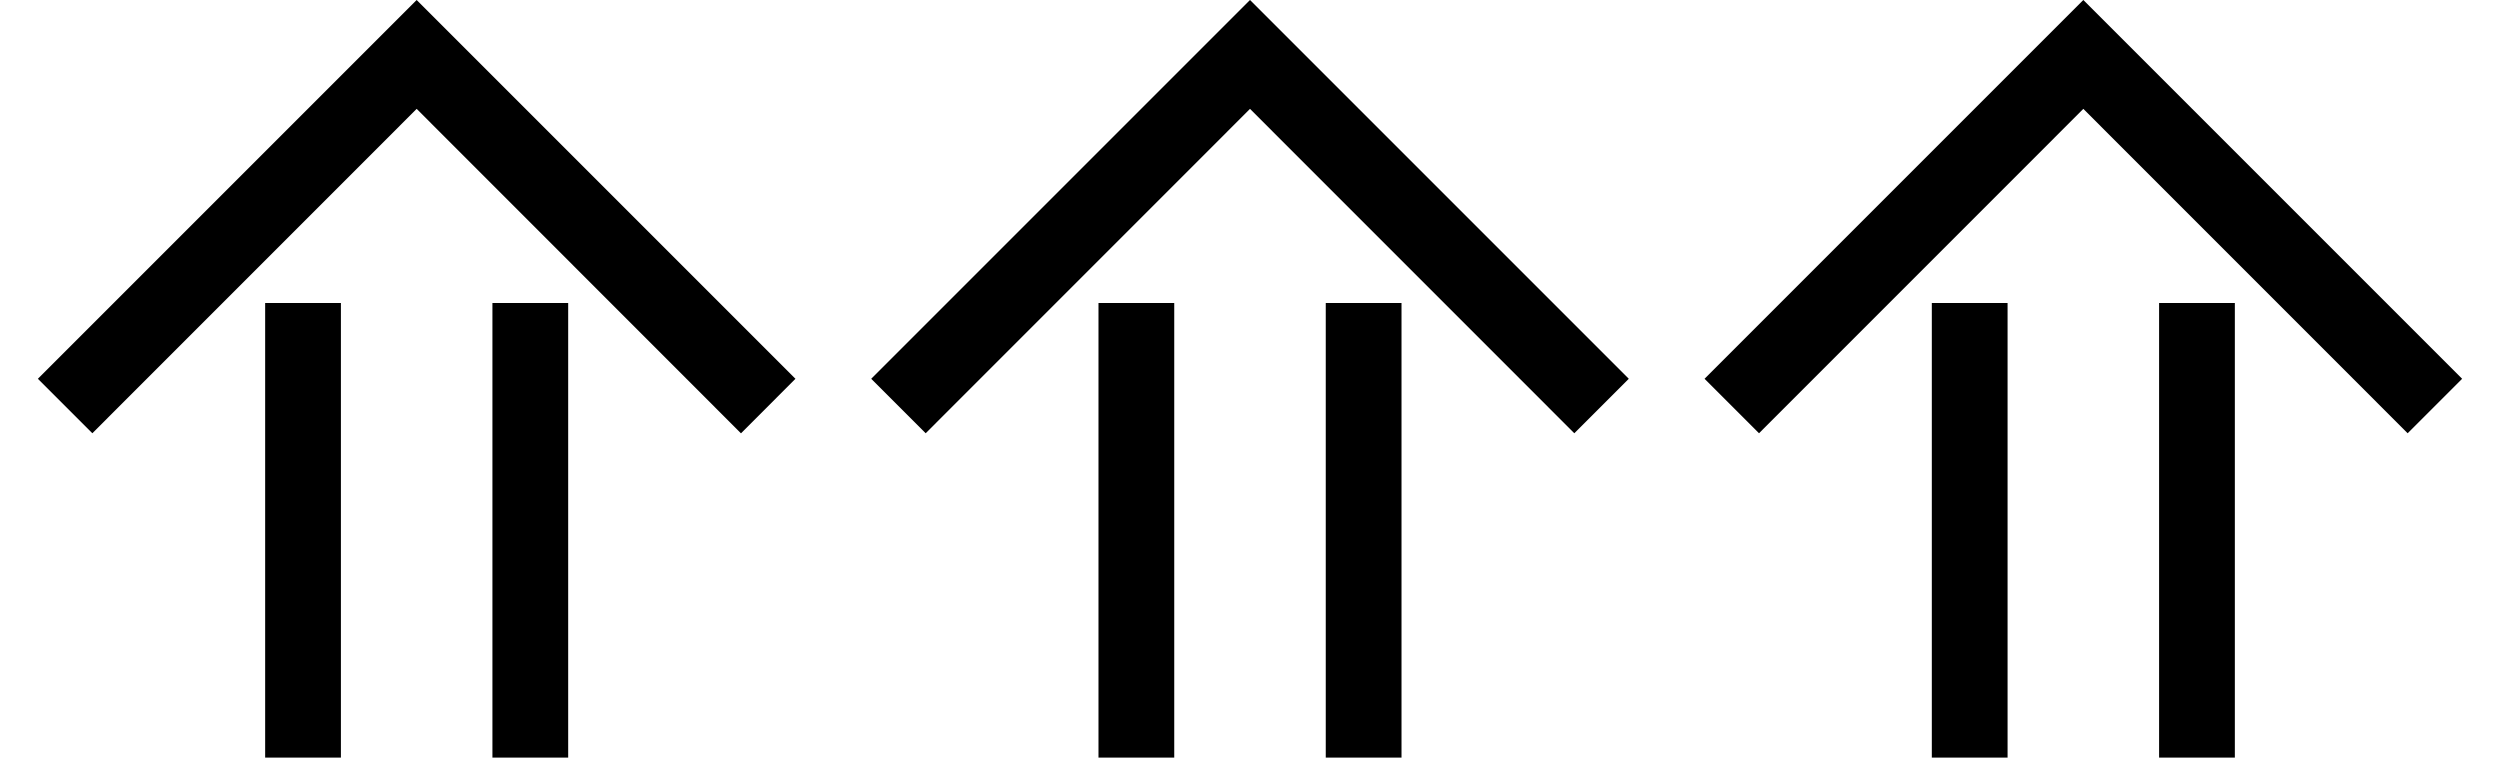 <svg xmlns="http://www.w3.org/2000/svg" version="1.0" width="33" height="10"><path d="M27.5 0l-5 5 .719.719L27.5 1.437l4.281 4.282L32.5 5l-5-5z"/><path d="M25.5 4h1v6h-1V4zM28.5 4h1v6h-1V4zM16.5 0l-5 5 .719.719L16.5 1.437l4.281 4.282L21.5 5l-5-5z"/><path d="M14.5 4h1v6h-1V4zM17.5 4h1v6h-1V4zM5.5 0l-5 5 .719.719L5.5 1.437 9.781 5.72 10.5 5l-5-5z"/><path d="M3.5 4h1v6h-1V4zM6.5 4h1v6h-1V4z"/></svg>